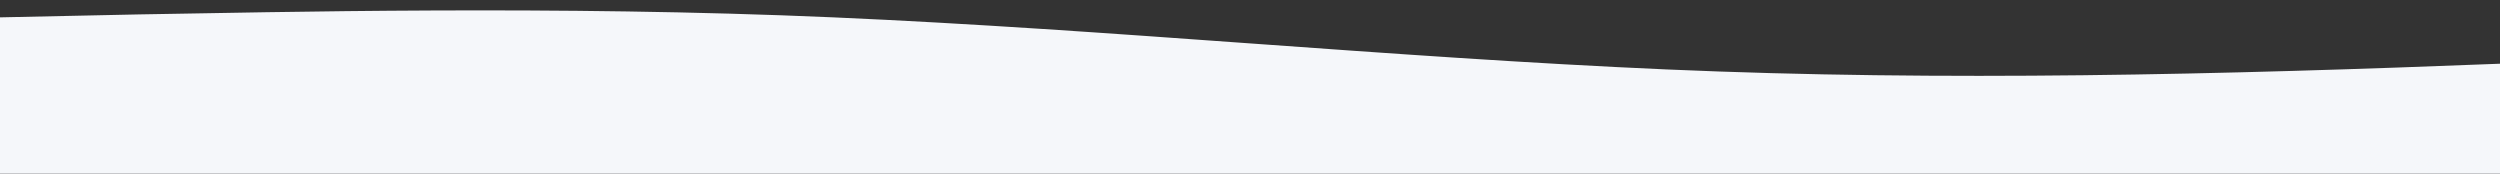 <?xml version="1.0" standalone="no"?>
<svg xmlns:xlink="http://www.w3.org/1999/xlink" id="wave" style="transform:rotate(0deg); transition: 0.3s" viewBox="0 0 1440 100" version="1.1" xmlns="http://www.w3.org/2000/svg"><rect x="0" y="0" width="1440" height="100" fill="#333333" stroke="none"/><defs><linearGradient id="sw-gradient-0" x1="0" x2="0" y1="1" y2="0"><stop stop-color="#f5f7fa" offset="0%"/><stop stop-color="#f5f7fa" offset="100%"/></linearGradient></defs><path style="transform:translate(0, 0px); opacity:1" fill="url(#sw-gradient-0)" d="M0,10L80,8.3C160,7,320,3,480,10C640,17,800,33,960,40C1120,47,1280,43,1440,36.7C1600,30,1760,20,1920,20C2080,20,2240,30,2400,33.3C2560,37,2720,33,2880,30C3040,27,3200,23,3360,31.7C3520,40,3680,60,3840,61.7C4000,63,4160,47,4320,46.7C4480,47,4640,63,4800,70C4960,77,5120,73,5280,68.3C5440,63,5600,57,5760,58.3C5920,60,6080,70,6240,75C6400,80,6560,80,6720,66.7C6880,53,7040,27,7200,13.3C7360,0,7520,0,7680,3.3C7840,7,8000,13,8160,18.3C8320,23,8480,27,8640,23.3C8800,20,8960,10,9120,8.3C9280,7,9440,13,9600,15C9760,17,9920,13,10080,18.3C10240,23,10400,37,10560,48.3C10720,60,10880,70,11040,65C11200,60,11360,40,11440,30L11520,20L11520,100L11440,100C11360,100,11200,100,11040,100C10880,100,10720,100,10560,100C10400,100,10240,100,10080,100C9920,100,9760,100,9600,100C9440,100,9280,100,9120,100C8960,100,8800,100,8640,100C8480,100,8320,100,8160,100C8000,100,7840,100,7680,100C7520,100,7360,100,7200,100C7040,100,6880,100,6720,100C6560,100,6400,100,6240,100C6080,100,5920,100,5760,100C5600,100,5440,100,5280,100C5120,100,4960,100,4800,100C4640,100,4480,100,4320,100C4160,100,4000,100,3840,100C3680,100,3520,100,3360,100C3200,100,3040,100,2880,100C2720,100,2560,100,2400,100C2240,100,2080,100,1920,100C1760,100,1600,100,1440,100C1280,100,1120,100,960,100C800,100,640,100,480,100C320,100,160,100,80,100L0,100Z"/></svg>